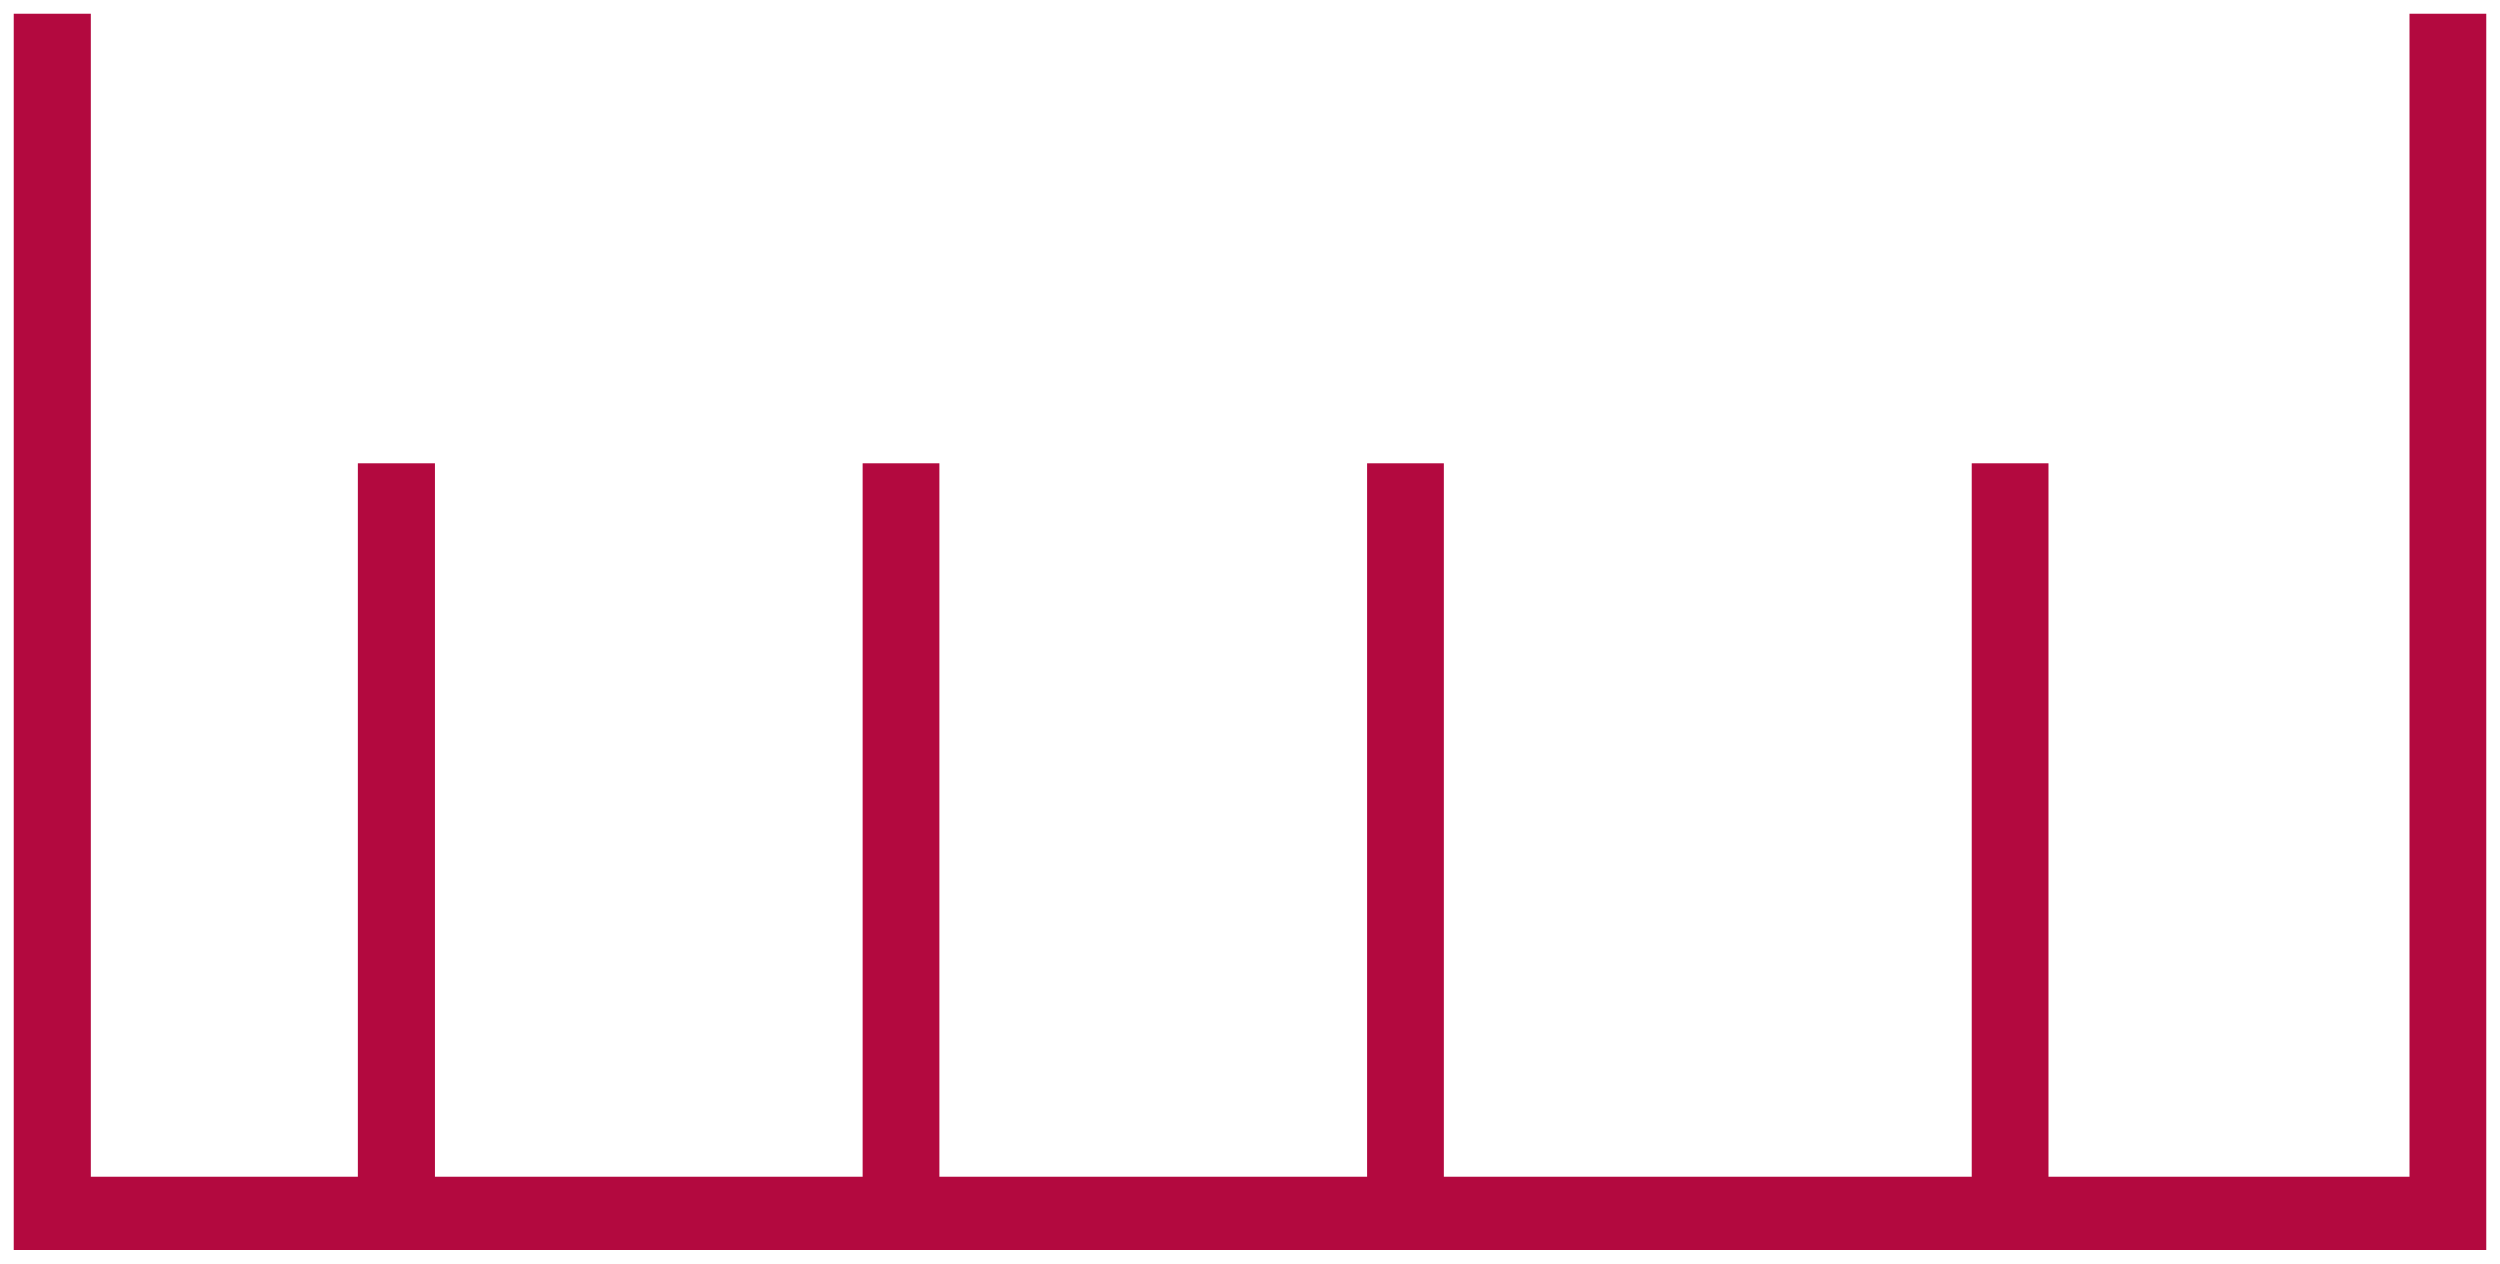 <svg width="91" height="46" viewBox="0 0 91 46" fill="none" xmlns="http://www.w3.org/2000/svg">
<path d="M87.706 0.5V42.833H74.565V16.864H71.771V42.833H52.556V16.864H49.762V42.833H34.194V16.864H31.4V42.833H15.832V16.864H13.026V42.833H3.306V0.5H0.5V45.5H90.5V0.5H87.706Z" fill="#B3093F"/>
</svg>
